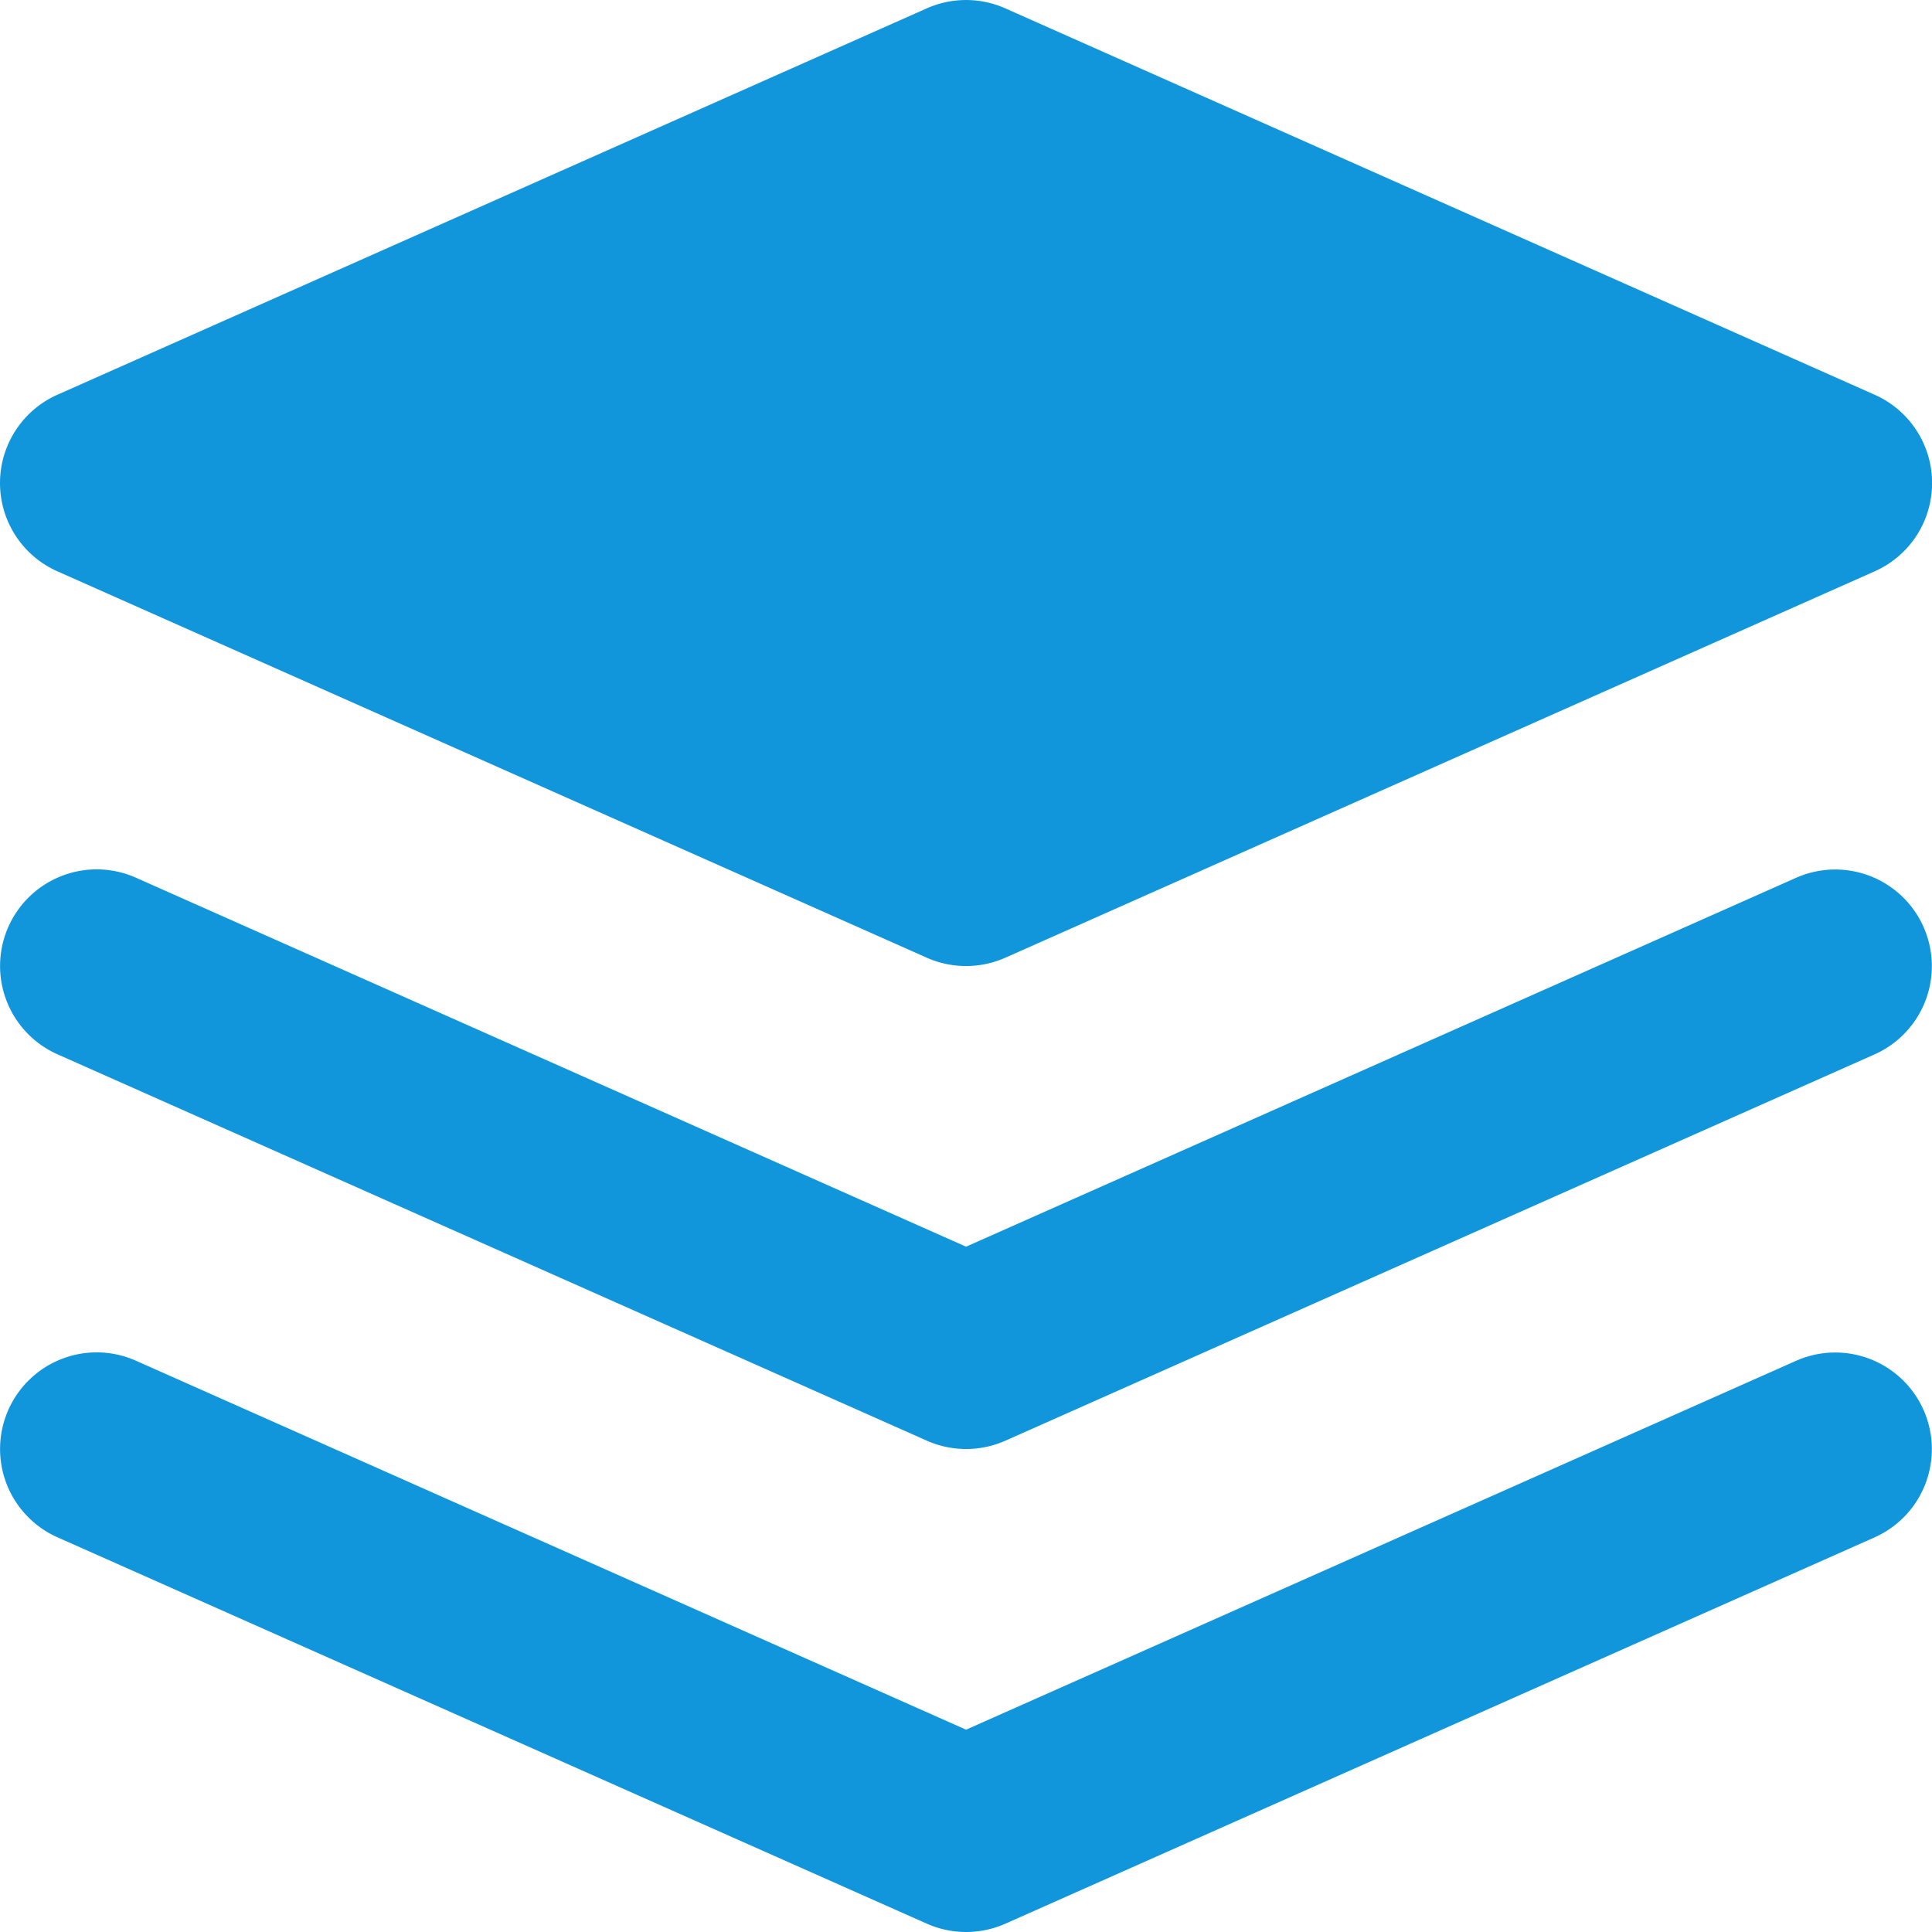 <svg t="1629970995397" class="icon" viewBox="0 0 1024 1024" version="1.1" xmlns="http://www.w3.org/2000/svg" p-id="6284" width="200" height="200"><path d="M993.622 209.224l-460.8-204.8a51.2 51.2 0 0 0-41.595 0l-460.8 204.8a51.2 51.2 0 0 0 0 93.593l460.8 204.8a51.384 51.384 0 0 0 41.595 0l460.8-204.8a51.2 51.2 0 0 0 0-93.593z" fill="#1296db" p-id="6285"></path><path d="M512.035 768a51.2 51.2 0 0 1-20.787-4.403l-460.8-204.8a51.21 51.21 0 0 1 41.595-93.594l439.992 195.564 439.992-195.543a51.21 51.21 0 0 1 41.595 93.593l-460.8 204.8A51.2 51.2 0 0 1 512.035 768z" fill="#1296db" p-id="6286"></path><path d="M512.035 1024a51.2 51.2 0 0 1-20.787-4.403l-460.8-204.8a51.21 51.21 0 0 1 41.595-93.594l439.992 195.564 439.992-195.543a51.21 51.21 0 0 1 41.595 93.593l-460.8 204.8a51.2 51.2 0 0 1-20.787 4.383z" fill="#1296db" p-id="6287"></path></svg>